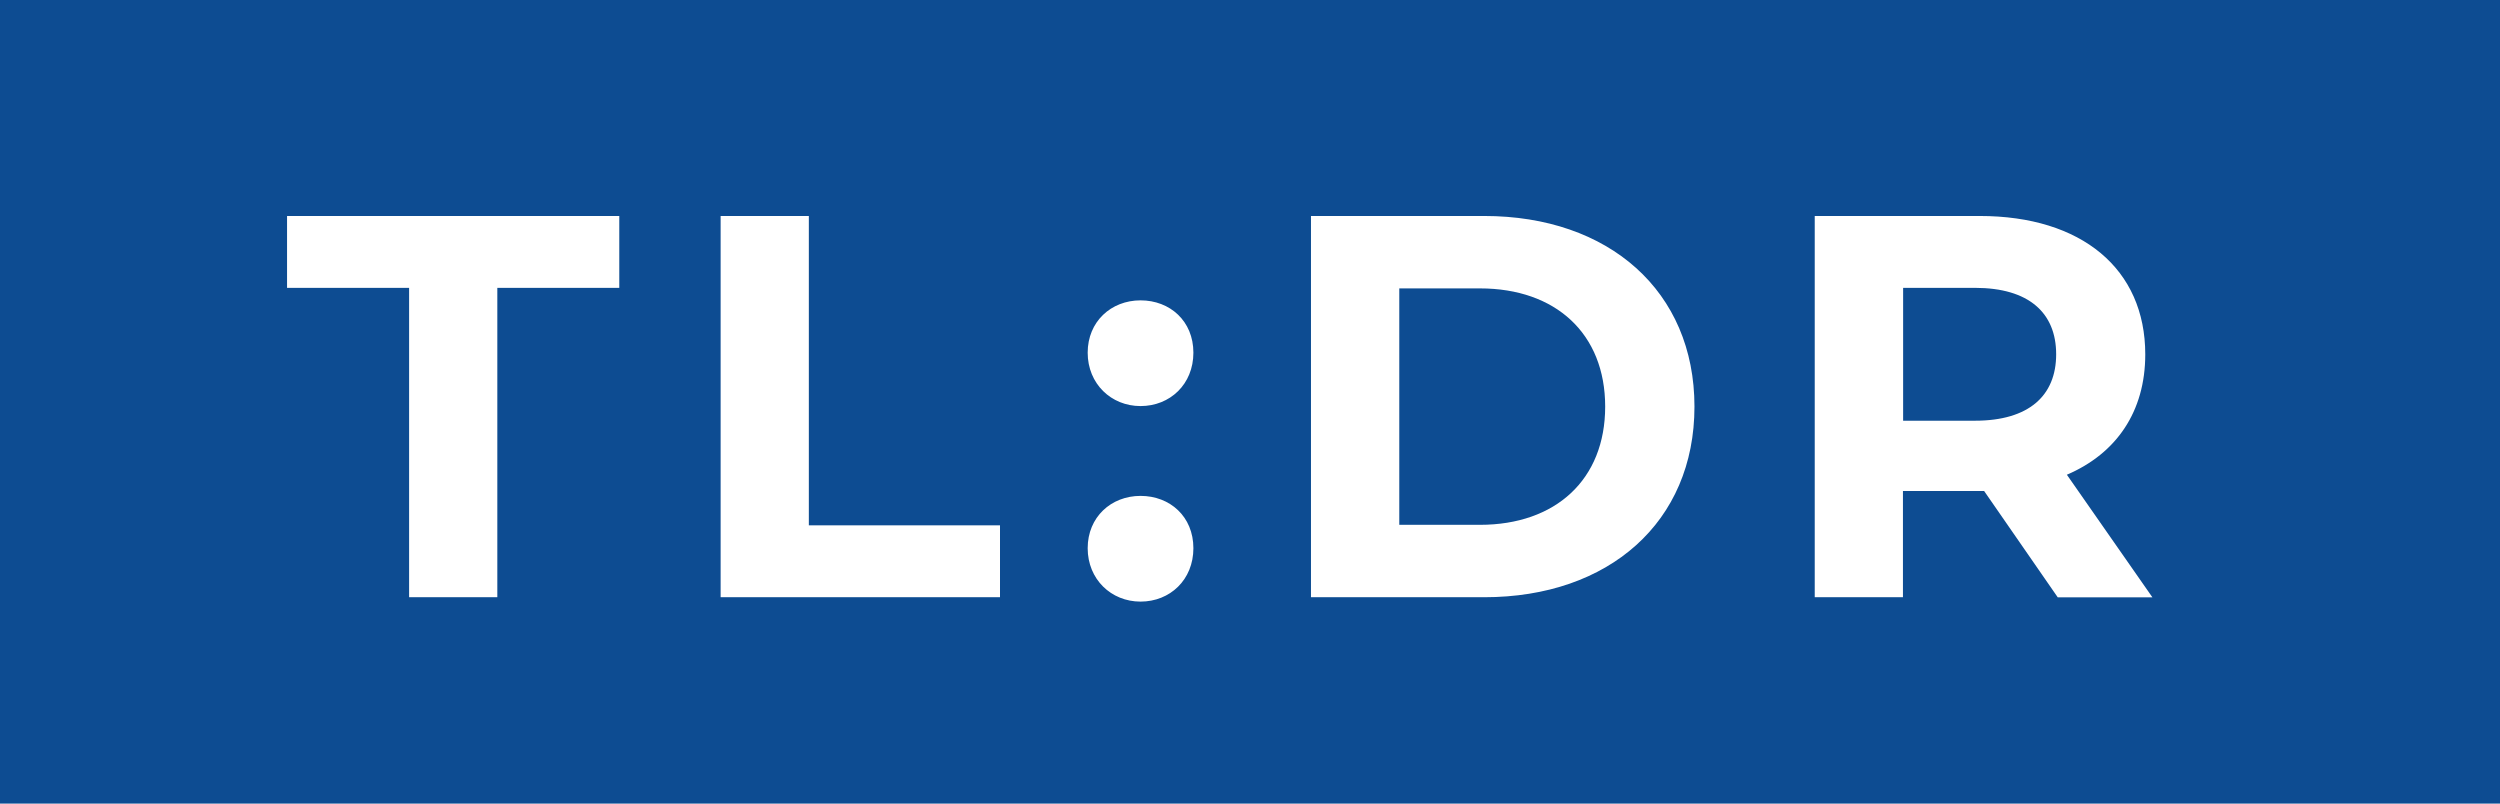 <?xml version="1.0" encoding="UTF-8"?>
<svg id="Layer_2" data-name="Layer 2" xmlns="http://www.w3.org/2000/svg" viewBox="0 0 280 90">
  <defs>
    <style>
      .cls-1 {
        fill: #0D4C92;
      }
    </style>
  </defs>
  <g id="Layer_1-2" data-name="Layer 1">
    <g>
      <path class="cls-1" d="m221.2,32.24h-8.05v14.88h8.05c6.04,0,9.09-2.81,9.09-7.44s-3.05-7.44-9.09-7.44Z"/>
      <path class="cls-1" d="m165.75,32.3h-9.03v26.48h9.03c8.48,0,14.03-5.06,14.03-13.24s-5.55-13.24-14.03-13.24Z"/>
      <path class="cls-1" d="m0,0v90h280V0H0Zm69.37,32.24h-13.67v34.65h-9.88v-34.65h-13.67v-8.05h37.21v8.05Zm42.64,34.65h-31.3V24.19h9.88v34.65h21.41v8.05Zm15.73.49c-3.29,0-5.92-2.5-5.92-5.98s2.62-5.86,5.92-5.86,5.92,2.32,5.92,5.86-2.62,5.98-5.92,5.98Zm0-21.9c-3.29,0-5.92-2.5-5.92-5.98s2.62-5.86,5.92-5.86,5.92,2.32,5.92,5.86-2.62,5.98-5.92,5.98Zm38.49,21.41h-19.4V24.19h19.4c13.97,0,23.55,8.42,23.55,21.35s-9.58,21.35-23.55,21.35Zm64.23,0l-8.24-11.9h-9.09v11.9h-9.88V24.19h18.48c11.41,0,18.54,5.92,18.54,15.5,0,6.41-3.23,11.1-8.78,13.48l9.58,13.73h-10.62Z"/>
    </g>
  </g>
</svg>
